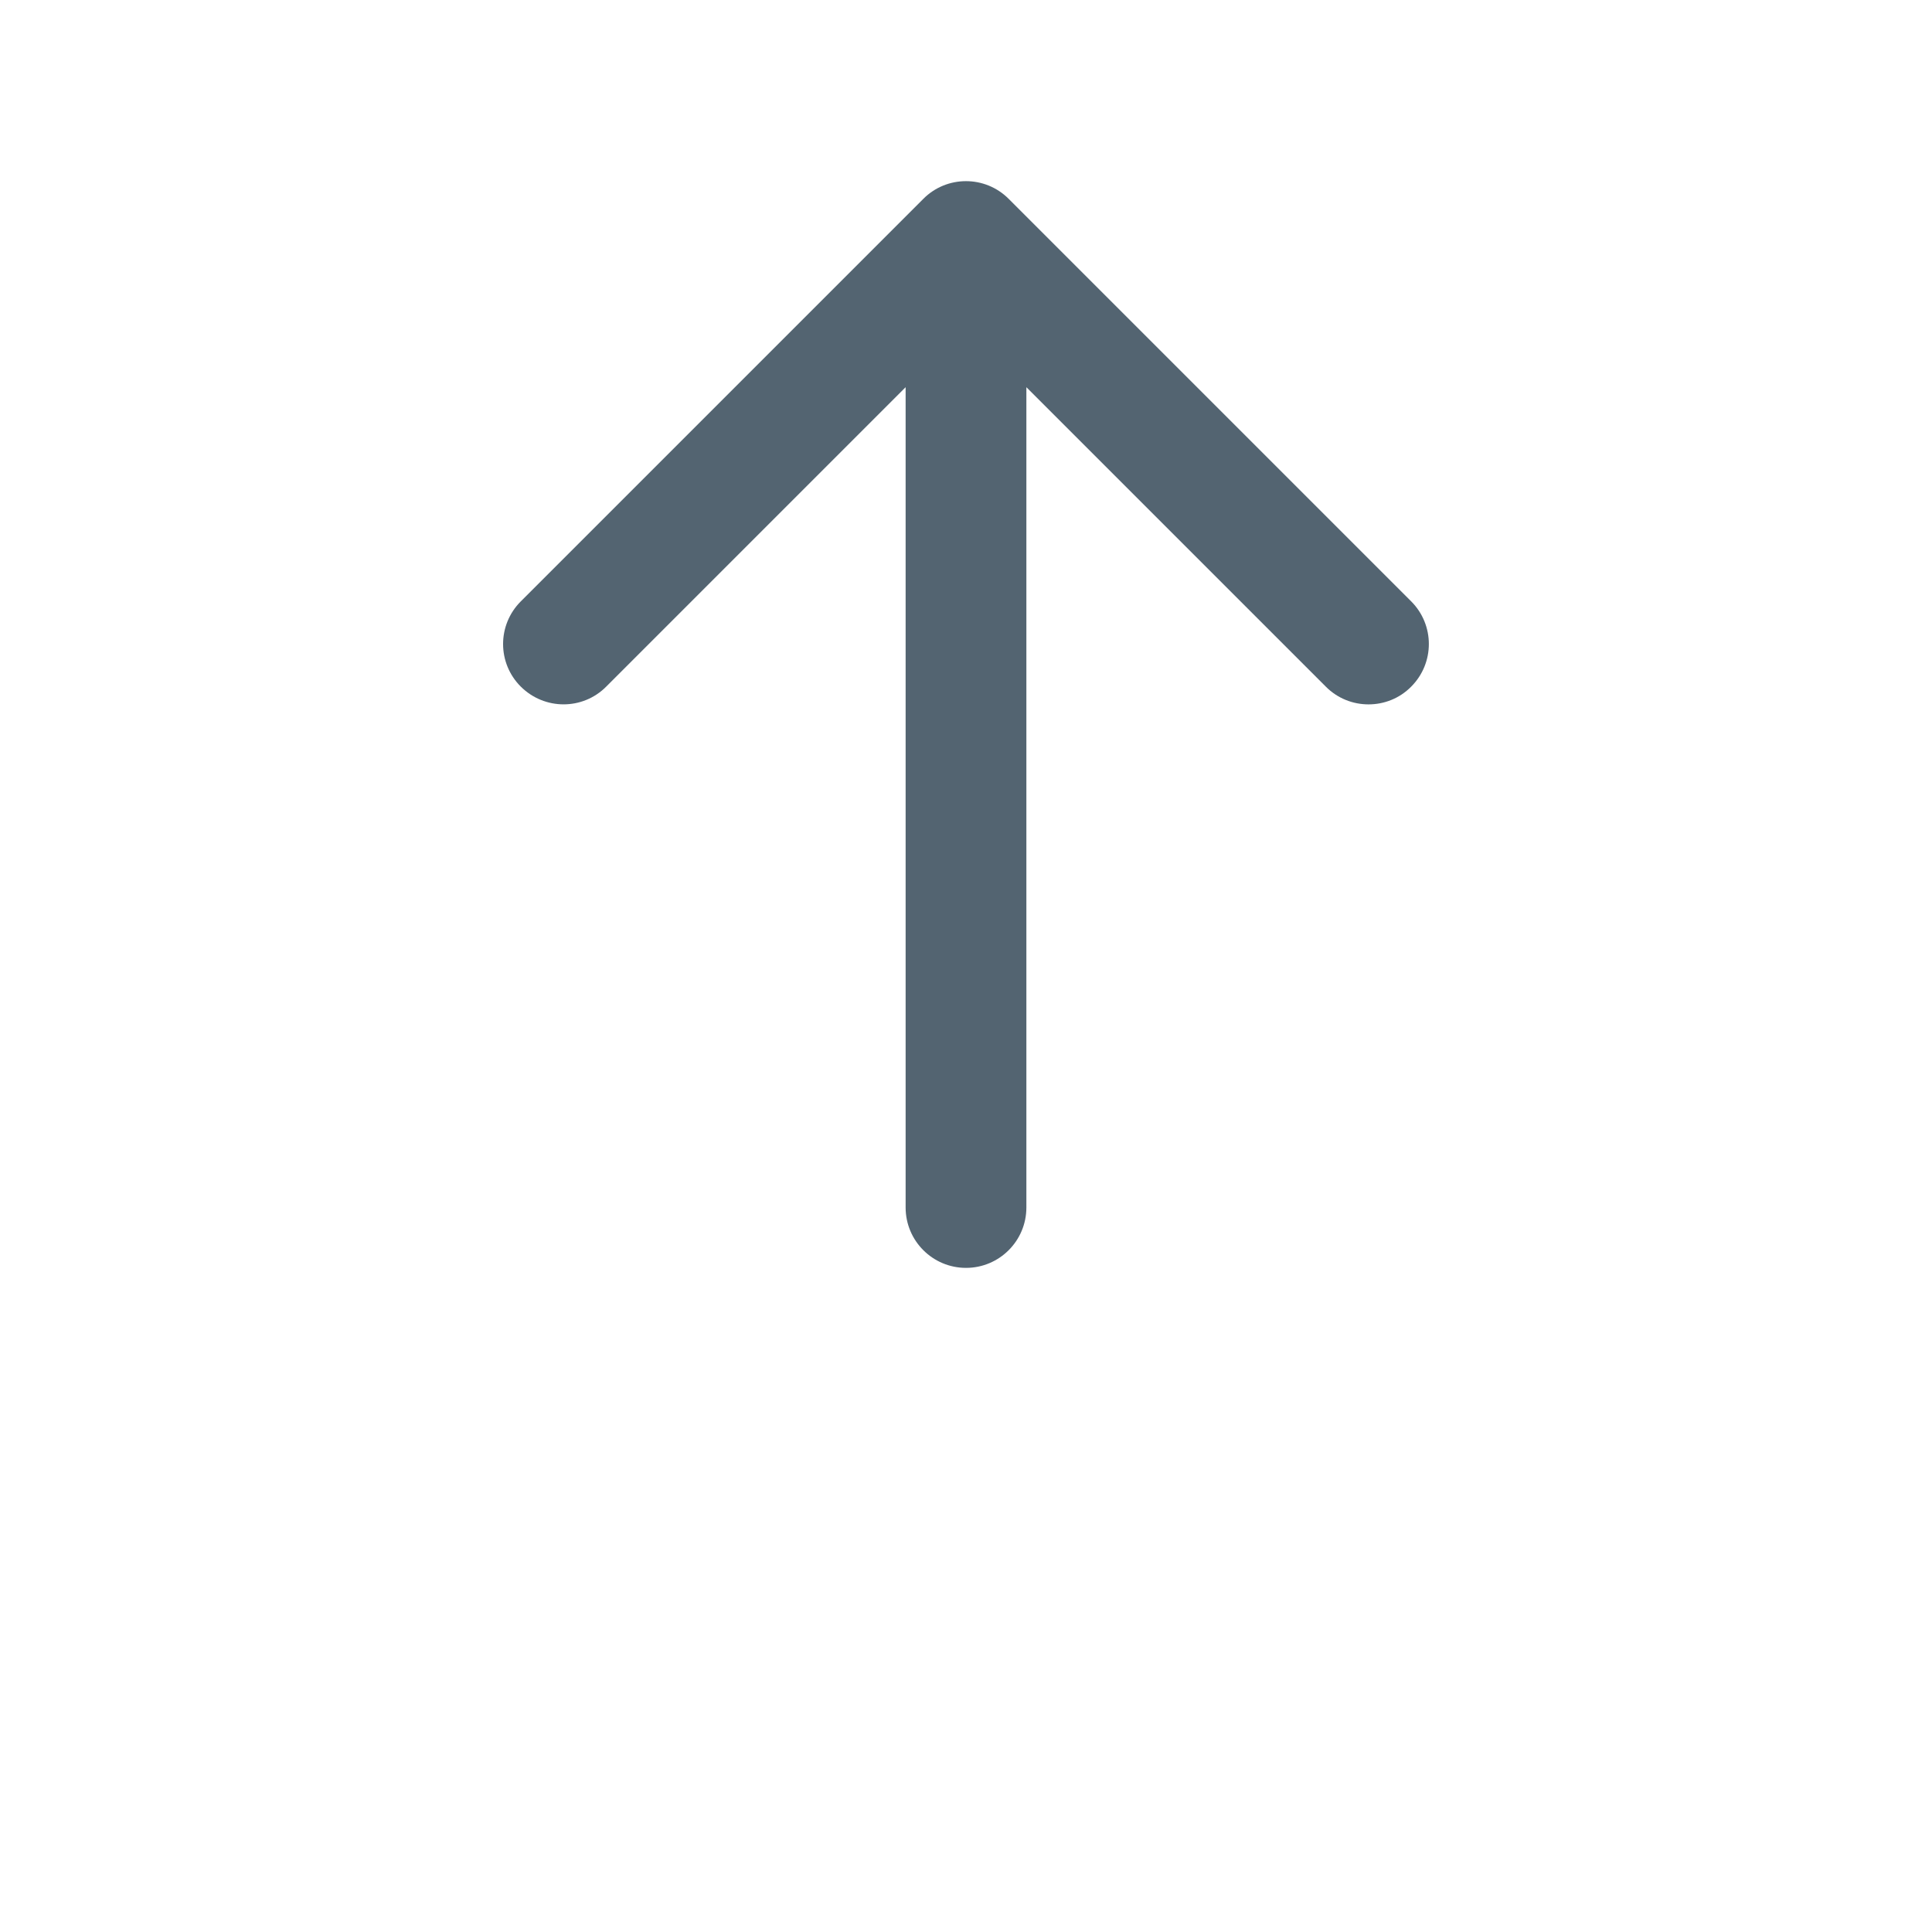 <svg xmlns="http://www.w3.org/2000/svg" width="100" height="100" viewBox="0 0 24 24" fill="rgb(83, 100, 113)">
    <path
        d="M 17.53 7.47 l -5 -5 c -0.293 -0.293 -0.768 -0.293 -1.06 0 l -5 5 c -0.294 0.293 -0.294 0.768 0 1.06 s 0.767 0.294 1.06 0 l 3.72 -3.72 V 15 c 0 0.414 0.336 0.75 0.75 0.75 s 0.75 -0.336 0.75 -0.75 V 4.81 l 3.72 3.72 c 0.146 0.147 0.338 0.22 0.53 0.22 s 0.384 -0.072 0.53 -0.22 c 0.293 -0.293 0.293 -0.767 0 -1.06 Z" />
</svg>
